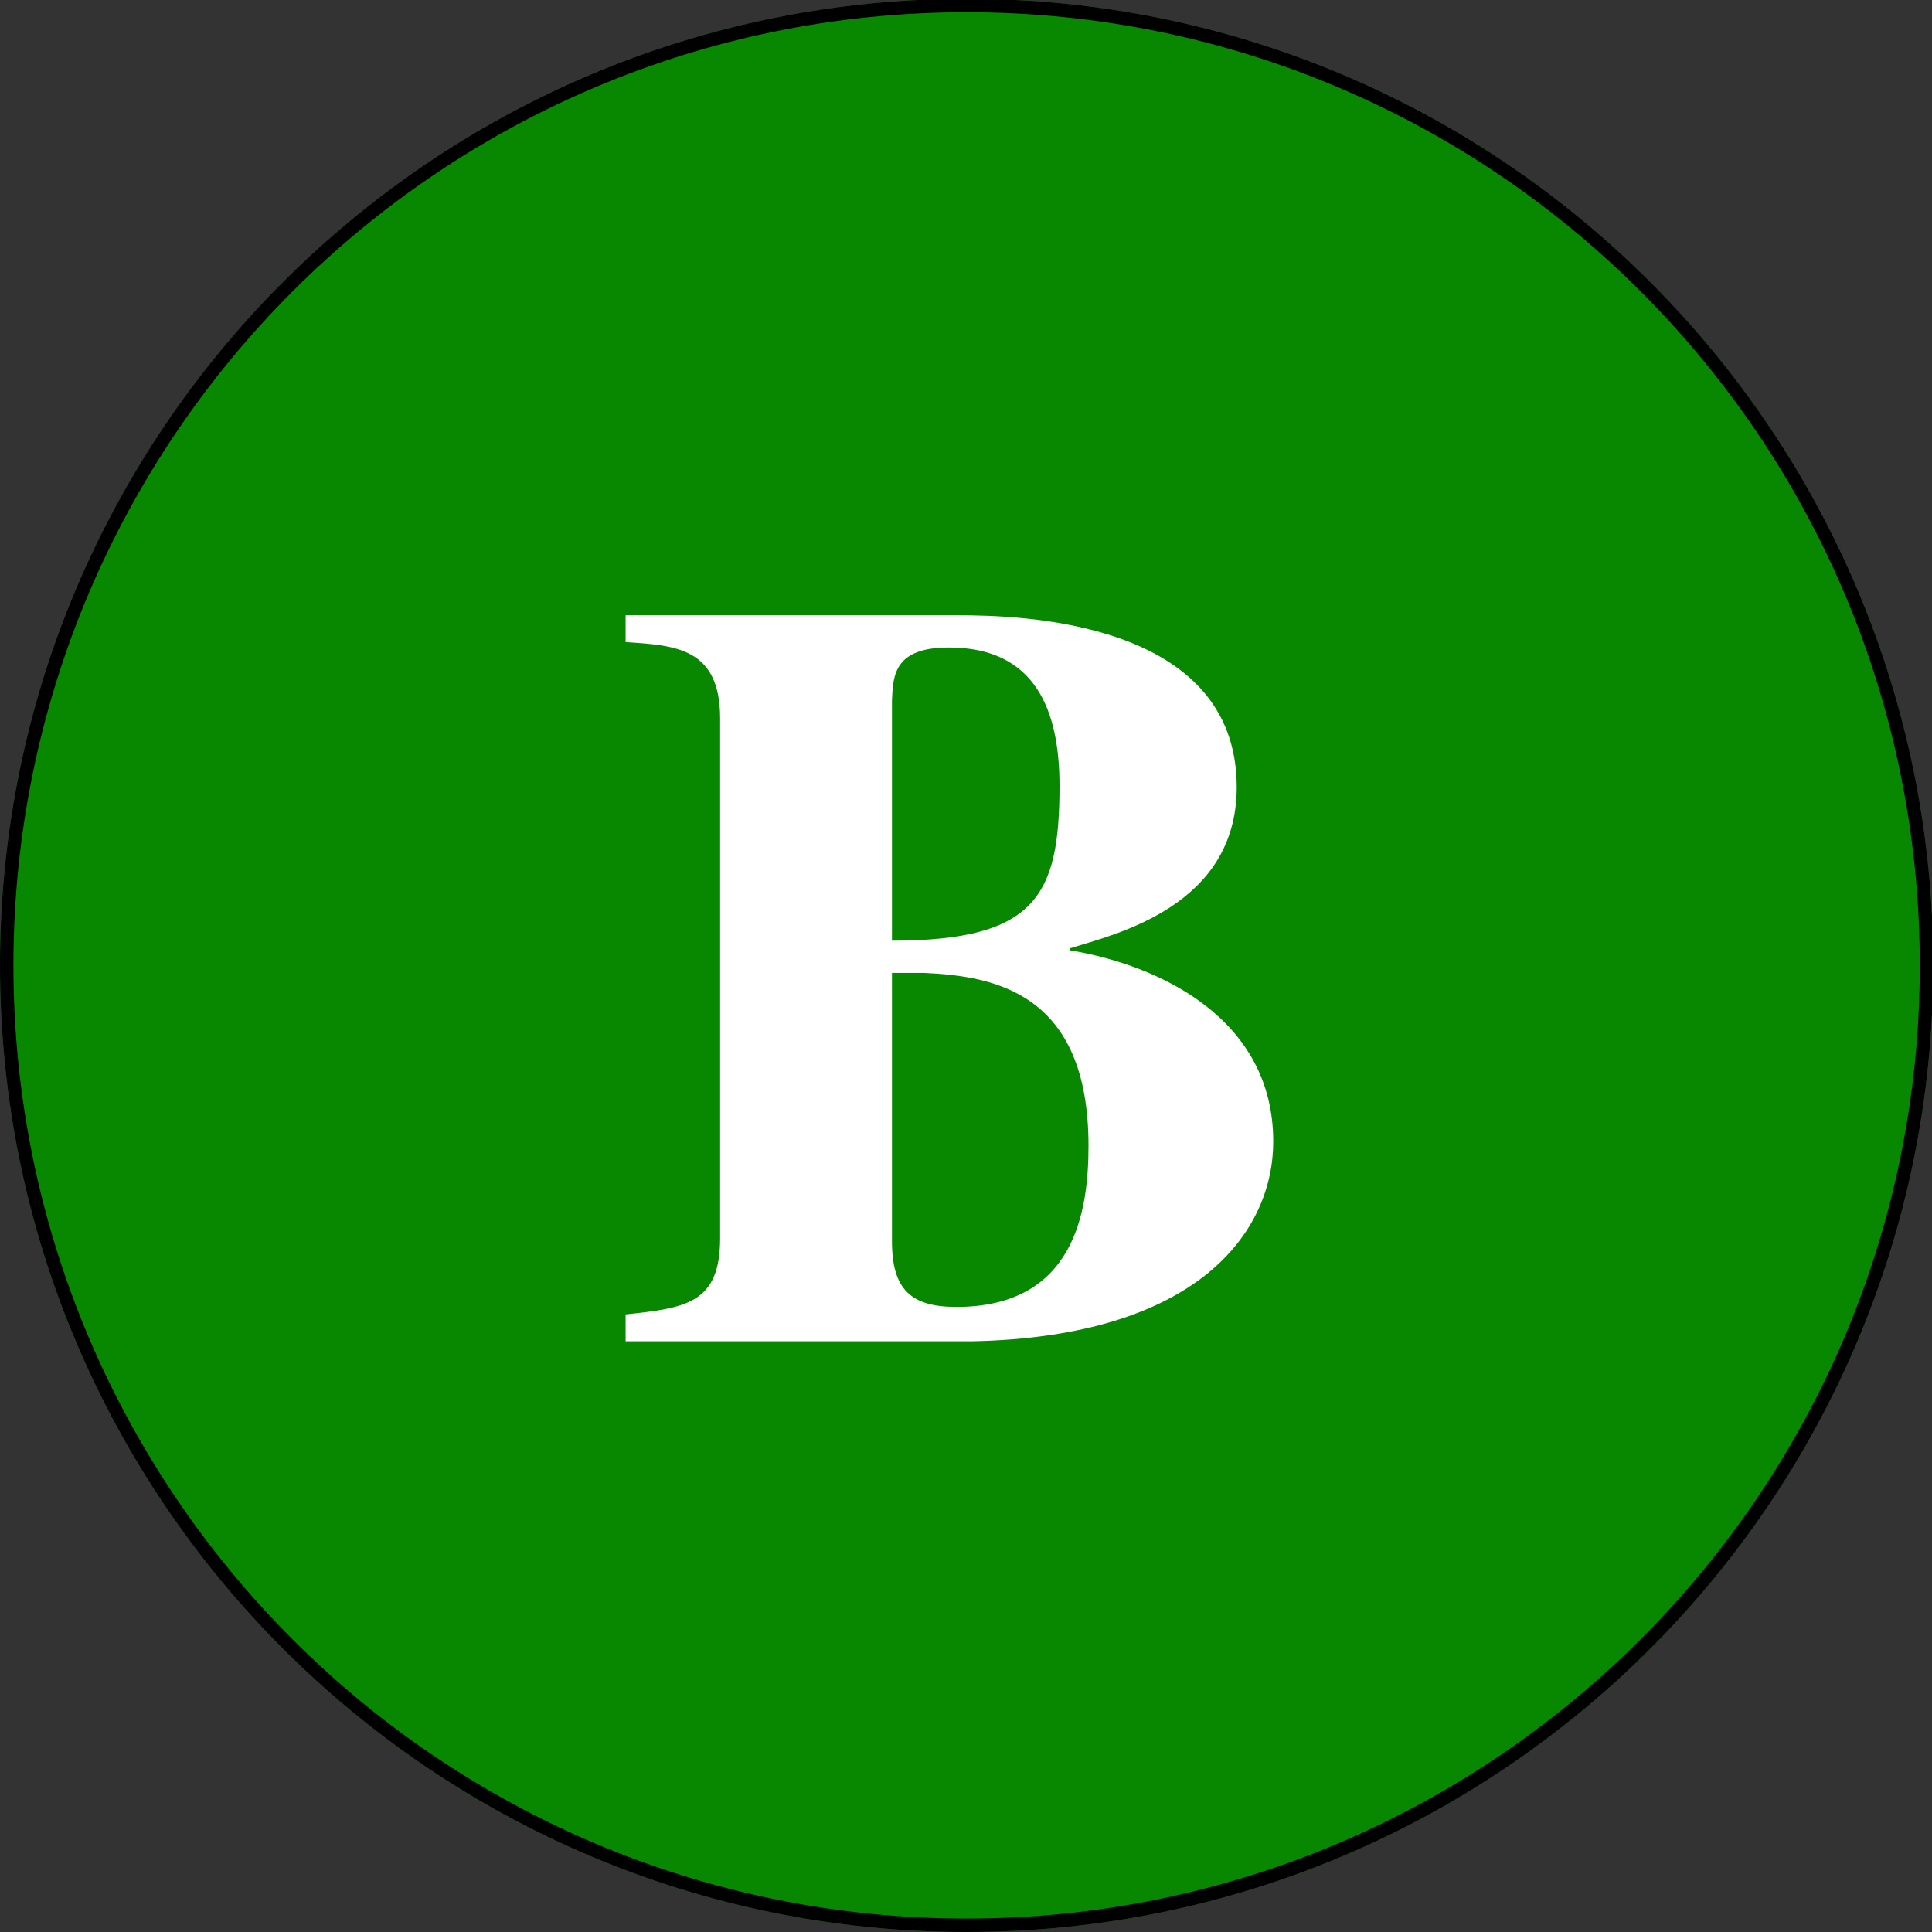 <svg xmlns="http://www.w3.org/2000/svg" width="48" height="48" viewBox="0 0 12.7 12.7" xmlns:v="https://vecta.io/nano"><rect x="0" y="0" width="12.7" height="12.7" fill="#333333" stroke="none"/><defs><clipPath id="A"><path d="M36 18c0 9.941-8.059 18-18 18S0 27.941 0 18 8.059 0 18 0s18 8.059 18 18" clip-rule="evenodd"/></clipPath><clipPath id="B"><path d="M0 0h36v36H0z" clip-rule="evenodd"/></clipPath></defs><g clip-path="url(#A)" transform="matrix(.353 0 0 -.353 0 12.7)"><g clip-path="url(#B)"><path d="M38 18c0 11.046-8.954 20-20 20S-2 29.046-2 18 6.954-2 18-2s20 8.954 20 20" fill="#078800" fill-rule="evenodd"/><g fill="#fff"><path d="M16.61 17.86h.6c1.3-.06 3.06-.36 3.06-3.22 0-1.22-.26-3-2.46-3-.84 0-1.2.32-1.2 1.22zm0 5.08c.02.46.04.98 1.06.98 1.62 0 2.06-1.18 2.06-2.58 0-2.04-.44-2.88-3.12-2.88zM11.65 11h6.44c4.22.08 5.62 2.04 5.62 3.72 0 2.28-2.1 3.28-3.78 3.56v.04c.84.26 3.1.78 3.1 3 0 3.12-4.08 3.2-5.2 3.2h-6.18v-.5c.92-.06 1.76-.1 1.76-1.42v-9.68c0-1.22-.64-1.3-1.76-1.42z"/></g><path d="M36 18c0 9.941-8.059 18-18 18S0 27.941 0 18 8.059 0 18 0s18 8.059 18 18" fill="none" stroke="#000" stroke-miterlimit="10" stroke-width=".5"/></g></g></svg>